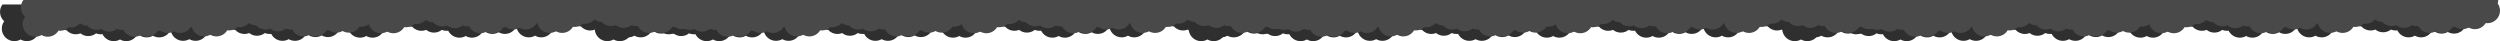 <svg width="7897" height="130" viewBox="0 0 7897 130" fill="none" xmlns="http://www.w3.org/2000/svg">
<g clip-path="url(#clip0_864_21551)">
<path fill-rule="evenodd" clip-rule="evenodd" d="M5631.82 14L7825.34 14C7825.32 17.775 7824.77 21.425 7823.76 24.88C7828.32 31.329 7831 39.202 7831 47.7C7831 69.563 7813.28 87.286 7791.41 87.286C7789.51 87.286 7787.63 87.151 7785.8 86.891C7778.88 98.421 7766.25 106.137 7751.83 106.137C7744.62 106.137 7737.86 104.209 7732.03 100.841C7726.21 104.209 7719.45 106.137 7712.24 106.137C7703.86 106.137 7696.08 103.531 7689.68 99.085C7688.93 99.128 7688.18 99.149 7687.41 99.149C7685.51 99.149 7683.63 99.014 7681.8 98.754C7674.88 110.284 7662.25 118 7647.83 118C7640.62 118 7633.86 116.072 7628.03 112.704C7622.21 116.072 7615.45 118 7608.24 118C7592.69 118 7579.23 109.033 7572.76 95.987C7571.01 96.223 7569.23 96.345 7567.41 96.345C7562.12 96.345 7557.06 95.304 7552.44 93.417C7545.69 98.79 7537.13 102 7527.83 102C7518.52 102 7509.97 98.79 7503.21 93.417C7498.59 95.304 7493.54 96.345 7488.24 96.345C7476.61 96.345 7466.15 91.329 7458.91 83.342C7450.41 83.235 7442.55 80.45 7436.15 75.791C7428.9 83.898 7418.36 89 7406.63 89C7404.52 89 7402.44 88.834 7400.41 88.514C7393.34 95.112 7383.85 99.149 7373.41 99.149C7371.51 99.149 7369.63 99.014 7367.8 98.754C7360.88 110.284 7348.25 118 7333.83 118C7326.62 118 7319.86 116.072 7314.03 112.704C7308.21 116.072 7301.45 118 7294.24 118C7275.76 118 7260.23 105.333 7255.88 88.206C7254.84 88.141 7253.81 88.035 7252.8 87.891C7245.88 99.421 7233.25 107.137 7218.83 107.137C7211.62 107.137 7204.86 105.209 7199.03 101.841C7193.21 105.209 7186.45 107.137 7179.24 107.137C7170.86 107.137 7163.08 104.531 7156.68 100.085C7155.93 100.128 7155.18 100.149 7154.41 100.149C7152.51 100.149 7150.63 100.014 7148.8 99.754C7141.88 111.284 7129.25 119 7114.83 119C7107.62 119 7100.86 117.072 7095.03 113.704C7089.21 117.072 7082.45 119 7075.24 119C7059.69 119 7046.23 110.033 7039.76 96.987C7038.01 97.223 7036.23 97.345 7034.41 97.345C7029.12 97.345 7024.06 96.304 7019.44 94.417C7012.69 99.79 7004.13 103 6994.83 103C6985.52 103 6976.97 99.79 6970.21 94.417C6965.59 96.304 6960.54 97.345 6955.24 97.345C6943.61 97.345 6933.15 92.329 6925.91 84.342C6917.41 84.235 6909.55 81.45 6903.15 76.791C6895.9 84.898 6885.36 90 6873.63 90C6871.52 90 6869.44 89.834 6867.41 89.514C6860.34 96.112 6850.85 100.149 6840.41 100.149C6838.51 100.149 6836.63 100.014 6834.8 99.754C6827.88 111.284 6815.25 119 6800.83 119C6793.62 119 6786.86 117.072 6781.03 113.704C6775.21 117.072 6768.45 119 6761.24 119C6743.17 119 6727.93 106.897 6723.19 90.356C6716.57 95.335 6708.34 98.286 6699.41 98.286C6697.51 98.286 6695.63 98.151 6693.8 97.891C6686.88 109.421 6674.25 117.137 6659.83 117.137C6652.62 117.137 6645.86 115.209 6640.03 111.841C6634.21 115.209 6627.45 117.137 6620.24 117.137C6611.86 117.137 6604.08 114.531 6597.68 110.085C6596.93 110.128 6596.18 110.149 6595.41 110.149C6593.51 110.149 6591.63 110.014 6589.8 109.754C6582.88 121.284 6570.25 129 6555.83 129C6548.62 129 6541.86 127.072 6536.03 123.704C6530.21 127.072 6523.45 129 6516.24 129C6500.69 129 6487.23 120.033 6480.76 106.987C6479.01 107.223 6477.23 107.345 6475.41 107.345C6470.12 107.345 6465.06 106.304 6460.44 104.417C6453.69 109.79 6445.13 113 6435.83 113C6426.52 113 6417.97 109.79 6411.21 104.417C6406.59 106.304 6401.54 107.345 6396.24 107.345C6384.61 107.345 6374.15 102.329 6366.91 94.341C6358.41 94.235 6350.55 91.45 6344.15 86.791C6336.9 94.898 6326.36 100 6314.63 100C6312.52 100 6310.44 99.834 6308.41 99.514C6301.34 106.112 6291.85 110.149 6281.41 110.149C6279.51 110.149 6277.63 110.014 6275.8 109.754C6268.88 121.284 6256.25 129 6241.83 129C6234.62 129 6227.86 127.072 6222.03 123.704C6216.21 127.072 6209.45 129 6202.24 129C6183.76 129 6168.23 116.333 6163.88 99.206C6162.84 99.141 6161.81 99.035 6160.8 98.891C6153.88 110.421 6141.25 118.137 6126.83 118.137C6119.62 118.137 6112.86 116.209 6107.03 112.841C6101.21 116.209 6094.45 118.137 6087.24 118.137C6078.86 118.137 6071.08 115.531 6064.68 111.085C6063.93 111.128 6063.18 111.149 6062.41 111.149C6060.51 111.149 6058.63 111.014 6056.8 110.754C6049.88 122.284 6037.25 130 6022.83 130C6015.62 130 6008.86 128.072 6003.03 124.704C5997.21 128.072 5990.45 130 5983.24 130C5967.69 130 5954.23 121.033 5947.76 107.987C5946.01 108.223 5944.23 108.345 5942.41 108.345C5937.12 108.345 5932.06 107.304 5927.44 105.417C5920.69 110.79 5912.13 114 5902.83 114C5893.52 114 5884.97 110.79 5878.21 105.417C5873.59 107.304 5868.54 108.345 5863.24 108.345C5851.61 108.345 5841.15 103.328 5833.91 95.341C5825.41 95.235 5817.55 92.45 5811.15 87.791C5803.9 95.898 5793.36 101 5781.63 101C5779.52 101 5777.44 100.834 5775.41 100.514C5768.34 107.112 5758.85 111.149 5748.41 111.149C5746.51 111.149 5744.63 111.014 5742.8 110.754C5735.88 122.284 5723.25 130 5708.83 130C5701.62 130 5694.86 128.072 5689.03 124.704C5683.21 128.072 5676.45 130 5669.24 130C5647.38 130 5629.66 112.276 5629.66 90.414C5629.66 81.72 5632.46 73.681 5637.21 67.15C5629.1 59.901 5624 49.362 5624 37.632C5624 28.774 5626.91 20.595 5631.82 14Z" fill="#2F2F2F"/>
<path fill-rule="evenodd" clip-rule="evenodd" d="M5697.82 -0L7891.34 -4.94448e-07C7891.32 3.775 7890.77 7.425 7889.76 10.88C7894.32 17.329 7897 25.202 7897 33.7C7897 55.563 7879.28 73.286 7857.41 73.286C7855.51 73.286 7853.63 73.151 7851.8 72.891C7844.88 84.421 7832.25 92.137 7817.83 92.137C7810.62 92.137 7803.86 90.209 7798.03 86.841C7792.21 90.209 7785.45 92.137 7778.24 92.137C7769.86 92.137 7762.08 89.531 7755.68 85.085C7754.93 85.128 7754.18 85.149 7753.41 85.149C7751.51 85.149 7749.63 85.014 7747.8 84.754C7740.88 96.284 7728.25 104 7713.83 104C7706.62 104 7699.86 102.072 7694.03 98.704C7688.21 102.072 7681.45 104 7674.24 104C7658.69 104 7645.23 95.033 7638.76 81.987C7637.01 82.223 7635.23 82.345 7633.41 82.345C7628.12 82.345 7623.06 81.304 7618.44 79.417C7611.69 84.79 7603.13 88 7593.83 88C7584.52 88 7575.97 84.79 7569.21 79.417C7564.59 81.304 7559.54 82.345 7554.24 82.345C7542.61 82.345 7532.15 77.329 7524.91 69.342C7516.41 69.235 7508.55 66.45 7502.15 61.791C7494.9 69.898 7484.36 75 7472.63 75C7470.52 75 7468.44 74.834 7466.41 74.514C7459.34 81.112 7449.85 85.149 7439.41 85.149C7437.51 85.149 7435.63 85.014 7433.8 84.754C7426.88 96.284 7414.25 104 7399.83 104C7392.62 104 7385.86 102.072 7380.03 98.704C7374.21 102.072 7367.45 104 7360.24 104C7341.76 104 7326.23 91.333 7321.88 74.206C7320.84 74.141 7319.81 74.035 7318.8 73.891C7311.88 85.421 7299.25 93.137 7284.83 93.137C7277.62 93.137 7270.86 91.209 7265.03 87.841C7259.21 91.209 7252.45 93.137 7245.24 93.137C7236.86 93.137 7229.08 90.531 7222.68 86.085C7221.93 86.128 7221.18 86.149 7220.41 86.149C7218.51 86.149 7216.63 86.014 7214.8 85.754C7207.88 97.284 7195.25 105 7180.83 105C7173.62 105 7166.86 103.072 7161.03 99.704C7155.21 103.072 7148.45 105 7141.24 105C7125.69 105 7112.23 96.033 7105.76 82.987C7104.01 83.223 7102.23 83.345 7100.41 83.345C7095.12 83.345 7090.06 82.304 7085.44 80.417C7078.69 85.79 7070.13 89 7060.83 89C7051.52 89 7042.97 85.79 7036.21 80.417C7031.59 82.304 7026.54 83.345 7021.24 83.345C7009.61 83.345 6999.15 78.329 6991.91 70.342C6983.41 70.235 6975.55 67.45 6969.15 62.791C6961.9 70.898 6951.36 76 6939.63 76C6937.52 76 6935.44 75.834 6933.41 75.514C6926.34 82.112 6916.85 86.149 6906.41 86.149C6904.51 86.149 6902.63 86.014 6900.8 85.754C6893.88 97.284 6881.25 105 6866.83 105C6859.62 105 6852.86 103.072 6847.03 99.704C6841.21 103.072 6834.45 105 6827.24 105C6809.17 105 6793.93 92.897 6789.19 76.356C6782.57 81.335 6774.34 84.286 6765.41 84.286C6763.51 84.286 6761.63 84.151 6759.8 83.891C6752.88 95.421 6740.25 103.137 6725.83 103.137C6718.62 103.137 6711.86 101.209 6706.03 97.841C6700.21 101.209 6693.45 103.137 6686.24 103.137C6677.86 103.137 6670.08 100.531 6663.68 96.085C6662.93 96.128 6662.18 96.149 6661.41 96.149C6659.51 96.149 6657.63 96.014 6655.8 95.754C6648.88 107.284 6636.25 115 6621.83 115C6614.62 115 6607.86 113.072 6602.03 109.704C6596.21 113.072 6589.45 115 6582.24 115C6566.69 115 6553.23 106.033 6546.76 92.987C6545.01 93.223 6543.23 93.345 6541.41 93.345C6536.12 93.345 6531.06 92.304 6526.44 90.417C6519.69 95.79 6511.13 99 6501.83 99C6492.52 99 6483.97 95.79 6477.21 90.417C6472.59 92.304 6467.54 93.345 6462.24 93.345C6450.61 93.345 6440.15 88.329 6432.91 80.341C6424.41 80.235 6416.55 77.45 6410.15 72.791C6402.9 80.898 6392.36 86 6380.63 86C6378.52 86 6376.44 85.834 6374.41 85.514C6367.34 92.112 6357.85 96.149 6347.41 96.149C6345.51 96.149 6343.63 96.014 6341.8 95.754C6334.88 107.284 6322.25 115 6307.83 115C6300.62 115 6293.86 113.072 6288.03 109.704C6282.21 113.072 6275.45 115 6268.24 115C6249.76 115 6234.23 102.333 6229.88 85.206C6228.84 85.141 6227.81 85.035 6226.8 84.891C6219.88 96.421 6207.25 104.137 6192.83 104.137C6185.62 104.137 6178.86 102.209 6173.03 98.841C6167.21 102.209 6160.45 104.137 6153.24 104.137C6144.86 104.137 6137.08 101.531 6130.68 97.085C6129.93 97.128 6129.18 97.149 6128.41 97.149C6126.51 97.149 6124.63 97.014 6122.8 96.754C6115.88 108.284 6103.25 116 6088.83 116C6081.62 116 6074.86 114.072 6069.03 110.704C6063.21 114.072 6056.45 116 6049.24 116C6033.69 116 6020.23 107.033 6013.76 93.987C6012.01 94.223 6010.23 94.345 6008.41 94.345C6003.12 94.345 5998.06 93.304 5993.44 91.417C5986.69 96.79 5978.13 100 5968.83 100C5959.52 100 5950.97 96.79 5944.21 91.417C5939.59 93.304 5934.54 94.345 5929.24 94.345C5917.61 94.345 5907.15 89.329 5899.91 81.341C5891.41 81.235 5883.55 78.45 5877.15 73.791C5869.9 81.898 5859.36 87 5847.63 87C5845.52 87 5843.44 86.834 5841.41 86.514C5834.34 93.112 5824.85 97.149 5814.41 97.149C5812.51 97.149 5810.63 97.014 5808.8 96.754C5801.88 108.284 5789.25 116 5774.83 116C5767.62 116 5760.86 114.072 5755.03 110.704C5749.21 114.072 5742.45 116 5735.24 116C5713.38 116 5695.66 98.276 5695.66 76.414C5695.66 67.72 5698.46 59.681 5703.21 53.15C5695.1 45.901 5690 35.362 5690 23.632C5690 14.774 5692.91 6.595 5697.82 -0Z" fill="#494949"/>
</g>
<g clip-path="url(#clip1_864_21551)">
<path fill-rule="evenodd" clip-rule="evenodd" d="M3756.82 14L5950.34 14C5950.32 17.775 5949.77 21.425 5948.76 24.88C5953.32 31.329 5956 39.202 5956 47.7C5956 69.563 5938.28 87.286 5916.41 87.286C5914.51 87.286 5912.63 87.151 5910.8 86.891C5903.88 98.421 5891.25 106.137 5876.83 106.137C5869.62 106.137 5862.86 104.209 5857.03 100.841C5851.21 104.209 5844.45 106.137 5837.24 106.137C5828.86 106.137 5821.08 103.531 5814.68 99.085C5813.93 99.128 5813.18 99.149 5812.41 99.149C5810.51 99.149 5808.63 99.014 5806.8 98.754C5799.88 110.284 5787.25 118 5772.83 118C5765.62 118 5758.86 116.072 5753.03 112.704C5747.21 116.072 5740.45 118 5733.24 118C5717.69 118 5704.23 109.033 5697.76 95.987C5696.01 96.223 5694.23 96.345 5692.41 96.345C5687.12 96.345 5682.06 95.304 5677.44 93.417C5670.69 98.79 5662.13 102 5652.83 102C5643.52 102 5634.97 98.79 5628.21 93.417C5623.59 95.304 5618.54 96.345 5613.24 96.345C5601.61 96.345 5591.15 91.329 5583.91 83.342C5575.41 83.235 5567.55 80.45 5561.15 75.791C5553.9 83.898 5543.36 89 5531.63 89C5529.52 89 5527.44 88.834 5525.41 88.514C5518.34 95.112 5508.85 99.149 5498.41 99.149C5496.51 99.149 5494.63 99.014 5492.8 98.754C5485.88 110.284 5473.25 118 5458.83 118C5451.62 118 5444.86 116.072 5439.03 112.704C5433.21 116.072 5426.45 118 5419.24 118C5400.76 118 5385.23 105.333 5380.88 88.206C5379.84 88.141 5378.81 88.035 5377.8 87.891C5370.88 99.421 5358.25 107.137 5343.83 107.137C5336.62 107.137 5329.86 105.209 5324.03 101.841C5318.21 105.209 5311.45 107.137 5304.24 107.137C5295.86 107.137 5288.08 104.531 5281.68 100.085C5280.93 100.128 5280.18 100.149 5279.41 100.149C5277.51 100.149 5275.63 100.014 5273.8 99.754C5266.88 111.284 5254.25 119 5239.83 119C5232.62 119 5225.86 117.072 5220.03 113.704C5214.21 117.072 5207.45 119 5200.24 119C5184.69 119 5171.23 110.033 5164.76 96.987C5163.01 97.223 5161.23 97.345 5159.41 97.345C5154.12 97.345 5149.06 96.304 5144.44 94.417C5137.69 99.79 5129.13 103 5119.83 103C5110.52 103 5101.97 99.79 5095.21 94.417C5090.59 96.304 5085.54 97.345 5080.24 97.345C5068.61 97.345 5058.15 92.329 5050.91 84.342C5042.41 84.235 5034.55 81.45 5028.15 76.791C5020.9 84.898 5010.36 90 4998.63 90C4996.52 90 4994.44 89.834 4992.41 89.514C4985.34 96.112 4975.85 100.149 4965.41 100.149C4963.51 100.149 4961.63 100.014 4959.8 99.754C4952.88 111.284 4940.25 119 4925.83 119C4918.62 119 4911.86 117.072 4906.03 113.704C4900.21 117.072 4893.45 119 4886.24 119C4868.17 119 4852.93 106.897 4848.19 90.356C4841.57 95.335 4833.34 98.286 4824.41 98.286C4822.51 98.286 4820.63 98.151 4818.8 97.891C4811.88 109.421 4799.25 117.137 4784.83 117.137C4777.62 117.137 4770.86 115.209 4765.03 111.841C4759.21 115.209 4752.45 117.137 4745.24 117.137C4736.86 117.137 4729.08 114.531 4722.68 110.085C4721.93 110.128 4721.18 110.149 4720.41 110.149C4718.51 110.149 4716.63 110.014 4714.8 109.754C4707.88 121.284 4695.25 129 4680.83 129C4673.62 129 4666.86 127.072 4661.03 123.704C4655.21 127.072 4648.45 129 4641.24 129C4625.69 129 4612.23 120.033 4605.76 106.987C4604.01 107.223 4602.23 107.345 4600.41 107.345C4595.12 107.345 4590.06 106.304 4585.44 104.417C4578.69 109.79 4570.13 113 4560.83 113C4551.52 113 4542.97 109.79 4536.21 104.417C4531.59 106.304 4526.54 107.345 4521.24 107.345C4509.61 107.345 4499.15 102.329 4491.91 94.341C4483.41 94.235 4475.55 91.45 4469.15 86.791C4461.9 94.898 4451.36 100 4439.63 100C4437.52 100 4435.44 99.834 4433.41 99.514C4426.34 106.112 4416.85 110.149 4406.41 110.149C4404.51 110.149 4402.63 110.014 4400.8 109.754C4393.88 121.284 4381.25 129 4366.83 129C4359.62 129 4352.86 127.072 4347.03 123.704C4341.21 127.072 4334.45 129 4327.24 129C4308.76 129 4293.23 116.333 4288.88 99.206C4287.84 99.141 4286.81 99.035 4285.8 98.891C4278.88 110.421 4266.25 118.137 4251.83 118.137C4244.62 118.137 4237.86 116.209 4232.03 112.841C4226.21 116.209 4219.45 118.137 4212.24 118.137C4203.86 118.137 4196.08 115.531 4189.68 111.085C4188.93 111.128 4188.18 111.149 4187.41 111.149C4185.51 111.149 4183.63 111.014 4181.8 110.754C4174.88 122.284 4162.25 130 4147.83 130C4140.62 130 4133.86 128.072 4128.03 124.704C4122.21 128.072 4115.45 130 4108.24 130C4092.69 130 4079.23 121.033 4072.76 107.987C4071.01 108.223 4069.23 108.345 4067.41 108.345C4062.12 108.345 4057.06 107.304 4052.44 105.417C4045.69 110.79 4037.13 114 4027.83 114C4018.52 114 4009.97 110.79 4003.21 105.417C3998.59 107.304 3993.54 108.345 3988.24 108.345C3976.61 108.345 3966.15 103.328 3958.91 95.341C3950.41 95.235 3942.55 92.45 3936.15 87.791C3928.9 95.898 3918.36 101 3906.63 101C3904.52 101 3902.44 100.834 3900.41 100.514C3893.34 107.112 3883.85 111.149 3873.41 111.149C3871.51 111.149 3869.63 111.014 3867.8 110.754C3860.88 122.284 3848.25 130 3833.83 130C3826.62 130 3819.86 128.072 3814.03 124.704C3808.21 128.072 3801.45 130 3794.24 130C3772.38 130 3754.66 112.276 3754.66 90.414C3754.66 81.72 3757.46 73.681 3762.21 67.15C3754.1 59.901 3749 49.362 3749 37.632C3749 28.774 3751.91 20.595 3756.82 14Z" fill="#2F2F2F"/>
<path fill-rule="evenodd" clip-rule="evenodd" d="M3822.82 -0L6016.34 -4.94448e-07C6016.32 3.775 6015.77 7.425 6014.76 10.88C6019.32 17.329 6022 25.202 6022 33.7C6022 55.563 6004.28 73.286 5982.41 73.286C5980.51 73.286 5978.63 73.151 5976.8 72.891C5969.88 84.421 5957.25 92.137 5942.83 92.137C5935.62 92.137 5928.86 90.209 5923.03 86.841C5917.21 90.209 5910.45 92.137 5903.24 92.137C5894.86 92.137 5887.08 89.531 5880.68 85.085C5879.93 85.128 5879.18 85.149 5878.41 85.149C5876.51 85.149 5874.63 85.014 5872.8 84.754C5865.88 96.284 5853.25 104 5838.83 104C5831.62 104 5824.86 102.072 5819.03 98.704C5813.21 102.072 5806.45 104 5799.24 104C5783.69 104 5770.23 95.033 5763.76 81.987C5762.01 82.223 5760.23 82.345 5758.41 82.345C5753.12 82.345 5748.06 81.304 5743.44 79.417C5736.69 84.79 5728.13 88 5718.83 88C5709.52 88 5700.97 84.79 5694.21 79.417C5689.59 81.304 5684.54 82.345 5679.24 82.345C5667.61 82.345 5657.15 77.329 5649.91 69.342C5641.41 69.235 5633.55 66.45 5627.15 61.791C5619.9 69.898 5609.36 75 5597.63 75C5595.52 75 5593.44 74.834 5591.41 74.514C5584.34 81.112 5574.85 85.149 5564.41 85.149C5562.51 85.149 5560.63 85.014 5558.8 84.754C5551.88 96.284 5539.25 104 5524.83 104C5517.62 104 5510.86 102.072 5505.03 98.704C5499.21 102.072 5492.45 104 5485.24 104C5466.76 104 5451.23 91.333 5446.88 74.206C5445.84 74.141 5444.81 74.035 5443.8 73.891C5436.88 85.421 5424.25 93.137 5409.83 93.137C5402.62 93.137 5395.86 91.209 5390.03 87.841C5384.21 91.209 5377.45 93.137 5370.24 93.137C5361.86 93.137 5354.08 90.531 5347.68 86.085C5346.93 86.128 5346.18 86.149 5345.41 86.149C5343.51 86.149 5341.63 86.014 5339.8 85.754C5332.88 97.284 5320.25 105 5305.83 105C5298.62 105 5291.86 103.072 5286.03 99.704C5280.21 103.072 5273.45 105 5266.24 105C5250.69 105 5237.23 96.033 5230.76 82.987C5229.01 83.223 5227.23 83.345 5225.41 83.345C5220.12 83.345 5215.06 82.304 5210.44 80.417C5203.69 85.79 5195.13 89 5185.83 89C5176.52 89 5167.97 85.79 5161.21 80.417C5156.59 82.304 5151.54 83.345 5146.24 83.345C5134.61 83.345 5124.15 78.329 5116.91 70.342C5108.41 70.235 5100.55 67.45 5094.15 62.791C5086.9 70.898 5076.36 76 5064.63 76C5062.52 76 5060.44 75.834 5058.41 75.514C5051.34 82.112 5041.85 86.149 5031.41 86.149C5029.51 86.149 5027.63 86.014 5025.8 85.754C5018.88 97.284 5006.25 105 4991.83 105C4984.62 105 4977.86 103.072 4972.03 99.704C4966.21 103.072 4959.45 105 4952.24 105C4934.17 105 4918.93 92.897 4914.19 76.356C4907.57 81.335 4899.34 84.286 4890.41 84.286C4888.51 84.286 4886.63 84.151 4884.8 83.891C4877.88 95.421 4865.25 103.137 4850.83 103.137C4843.62 103.137 4836.86 101.209 4831.03 97.841C4825.21 101.209 4818.45 103.137 4811.24 103.137C4802.86 103.137 4795.08 100.531 4788.68 96.085C4787.93 96.128 4787.18 96.149 4786.41 96.149C4784.51 96.149 4782.63 96.014 4780.8 95.754C4773.88 107.284 4761.25 115 4746.83 115C4739.62 115 4732.86 113.072 4727.03 109.704C4721.21 113.072 4714.45 115 4707.24 115C4691.69 115 4678.23 106.033 4671.76 92.987C4670.01 93.223 4668.23 93.345 4666.41 93.345C4661.12 93.345 4656.06 92.304 4651.44 90.417C4644.69 95.79 4636.13 99 4626.83 99C4617.52 99 4608.97 95.79 4602.21 90.417C4597.59 92.304 4592.54 93.345 4587.24 93.345C4575.61 93.345 4565.15 88.329 4557.91 80.341C4549.41 80.235 4541.55 77.45 4535.15 72.791C4527.9 80.898 4517.36 86 4505.63 86C4503.52 86 4501.44 85.834 4499.41 85.514C4492.34 92.112 4482.85 96.149 4472.41 96.149C4470.51 96.149 4468.63 96.014 4466.8 95.754C4459.88 107.284 4447.25 115 4432.83 115C4425.62 115 4418.86 113.072 4413.03 109.704C4407.21 113.072 4400.45 115 4393.24 115C4374.76 115 4359.23 102.333 4354.88 85.206C4353.84 85.141 4352.81 85.035 4351.8 84.891C4344.88 96.421 4332.25 104.137 4317.83 104.137C4310.62 104.137 4303.86 102.209 4298.03 98.841C4292.21 102.209 4285.45 104.137 4278.24 104.137C4269.86 104.137 4262.08 101.531 4255.68 97.085C4254.93 97.128 4254.18 97.149 4253.41 97.149C4251.51 97.149 4249.63 97.014 4247.8 96.754C4240.88 108.284 4228.25 116 4213.83 116C4206.62 116 4199.86 114.072 4194.03 110.704C4188.21 114.072 4181.45 116 4174.24 116C4158.69 116 4145.23 107.033 4138.76 93.987C4137.01 94.223 4135.23 94.345 4133.41 94.345C4128.12 94.345 4123.06 93.304 4118.44 91.417C4111.69 96.79 4103.13 100 4093.83 100C4084.52 100 4075.97 96.79 4069.21 91.417C4064.59 93.304 4059.54 94.345 4054.24 94.345C4042.61 94.345 4032.15 89.329 4024.91 81.341C4016.41 81.235 4008.55 78.45 4002.15 73.791C3994.9 81.898 3984.36 87 3972.63 87C3970.52 87 3968.44 86.834 3966.41 86.514C3959.34 93.112 3949.85 97.149 3939.41 97.149C3937.51 97.149 3935.63 97.014 3933.8 96.754C3926.88 108.284 3914.25 116 3899.83 116C3892.62 116 3885.86 114.072 3880.03 110.704C3874.21 114.072 3867.45 116 3860.24 116C3838.38 116 3820.66 98.276 3820.66 76.414C3820.66 67.72 3823.46 59.681 3828.21 53.15C3820.1 45.901 3815 35.362 3815 23.632C3815 14.774 3817.91 6.595 3822.82 -0Z" fill="#494949"/>
</g>
<g clip-path="url(#clip2_864_21551)">
<path fill-rule="evenodd" clip-rule="evenodd" d="M1880.82 14L4074.34 14C4074.32 17.775 4073.77 21.425 4072.76 24.88C4077.32 31.329 4080 39.202 4080 47.7C4080 69.563 4062.28 87.286 4040.41 87.286C4038.51 87.286 4036.63 87.151 4034.8 86.891C4027.88 98.421 4015.25 106.137 4000.83 106.137C3993.62 106.137 3986.86 104.209 3981.03 100.841C3975.21 104.209 3968.45 106.137 3961.24 106.137C3952.86 106.137 3945.08 103.531 3938.68 99.085C3937.93 99.128 3937.18 99.149 3936.41 99.149C3934.51 99.149 3932.63 99.014 3930.8 98.754C3923.88 110.284 3911.25 118 3896.83 118C3889.62 118 3882.86 116.072 3877.03 112.704C3871.21 116.072 3864.45 118 3857.24 118C3841.69 118 3828.23 109.033 3821.76 95.987C3820.01 96.223 3818.23 96.345 3816.41 96.345C3811.12 96.345 3806.06 95.304 3801.44 93.417C3794.69 98.79 3786.13 102 3776.83 102C3767.52 102 3758.97 98.79 3752.21 93.417C3747.59 95.304 3742.54 96.345 3737.24 96.345C3725.61 96.345 3715.15 91.329 3707.91 83.342C3699.41 83.235 3691.55 80.45 3685.15 75.791C3677.9 83.898 3667.36 89 3655.63 89C3653.52 89 3651.44 88.834 3649.41 88.514C3642.34 95.112 3632.85 99.149 3622.41 99.149C3620.51 99.149 3618.63 99.014 3616.8 98.754C3609.88 110.284 3597.25 118 3582.83 118C3575.62 118 3568.86 116.072 3563.03 112.704C3557.21 116.072 3550.45 118 3543.24 118C3524.76 118 3509.23 105.333 3504.88 88.206C3503.84 88.141 3502.81 88.035 3501.8 87.891C3494.88 99.421 3482.25 107.137 3467.83 107.137C3460.62 107.137 3453.86 105.209 3448.03 101.841C3442.21 105.209 3435.45 107.137 3428.24 107.137C3419.86 107.137 3412.08 104.531 3405.68 100.085C3404.93 100.128 3404.18 100.149 3403.41 100.149C3401.51 100.149 3399.63 100.014 3397.8 99.754C3390.88 111.284 3378.25 119 3363.83 119C3356.62 119 3349.86 117.072 3344.03 113.704C3338.21 117.072 3331.45 119 3324.24 119C3308.69 119 3295.23 110.033 3288.76 96.987C3287.01 97.223 3285.23 97.345 3283.41 97.345C3278.12 97.345 3273.06 96.304 3268.44 94.417C3261.69 99.79 3253.13 103 3243.83 103C3234.52 103 3225.97 99.79 3219.21 94.417C3214.59 96.304 3209.54 97.345 3204.24 97.345C3192.61 97.345 3182.15 92.329 3174.91 84.342C3166.41 84.235 3158.55 81.45 3152.15 76.791C3144.9 84.898 3134.36 90 3122.63 90C3120.52 90 3118.44 89.834 3116.41 89.514C3109.34 96.112 3099.85 100.149 3089.41 100.149C3087.51 100.149 3085.63 100.014 3083.8 99.754C3076.88 111.284 3064.25 119 3049.83 119C3042.62 119 3035.86 117.072 3030.03 113.704C3024.21 117.072 3017.45 119 3010.24 119C2992.17 119 2976.93 106.897 2972.19 90.356C2965.57 95.335 2957.34 98.286 2948.41 98.286C2946.51 98.286 2944.63 98.151 2942.8 97.891C2935.88 109.421 2923.25 117.137 2908.83 117.137C2901.62 117.137 2894.86 115.209 2889.03 111.841C2883.21 115.209 2876.45 117.137 2869.24 117.137C2860.86 117.137 2853.08 114.531 2846.68 110.085C2845.93 110.128 2845.18 110.149 2844.41 110.149C2842.51 110.149 2840.63 110.014 2838.8 109.754C2831.88 121.284 2819.25 129 2804.83 129C2797.62 129 2790.86 127.072 2785.03 123.704C2779.21 127.072 2772.45 129 2765.24 129C2749.69 129 2736.23 120.033 2729.76 106.987C2728.01 107.223 2726.23 107.345 2724.41 107.345C2719.12 107.345 2714.06 106.304 2709.44 104.417C2702.69 109.79 2694.13 113 2684.83 113C2675.52 113 2666.97 109.79 2660.21 104.417C2655.59 106.304 2650.54 107.345 2645.24 107.345C2633.61 107.345 2623.15 102.329 2615.91 94.341C2607.41 94.235 2599.55 91.45 2593.15 86.791C2585.9 94.898 2575.36 100 2563.63 100C2561.52 100 2559.44 99.834 2557.41 99.514C2550.34 106.112 2540.85 110.149 2530.41 110.149C2528.51 110.149 2526.63 110.014 2524.8 109.754C2517.88 121.284 2505.25 129 2490.83 129C2483.62 129 2476.86 127.072 2471.03 123.704C2465.21 127.072 2458.45 129 2451.24 129C2432.76 129 2417.23 116.333 2412.88 99.206C2411.84 99.141 2410.81 99.035 2409.8 98.891C2402.88 110.421 2390.25 118.137 2375.83 118.137C2368.62 118.137 2361.86 116.209 2356.03 112.841C2350.21 116.209 2343.45 118.137 2336.24 118.137C2327.86 118.137 2320.08 115.531 2313.68 111.085C2312.93 111.128 2312.18 111.149 2311.41 111.149C2309.51 111.149 2307.63 111.014 2305.8 110.754C2298.88 122.284 2286.25 130 2271.83 130C2264.62 130 2257.86 128.072 2252.03 124.704C2246.21 128.072 2239.45 130 2232.24 130C2216.69 130 2203.23 121.033 2196.76 107.987C2195.01 108.223 2193.23 108.345 2191.41 108.345C2186.12 108.345 2181.06 107.304 2176.44 105.417C2169.69 110.79 2161.13 114 2151.83 114C2142.52 114 2133.97 110.79 2127.21 105.417C2122.59 107.304 2117.54 108.345 2112.24 108.345C2100.61 108.345 2090.15 103.328 2082.91 95.341C2074.41 95.235 2066.55 92.45 2060.15 87.791C2052.9 95.898 2042.36 101 2030.63 101C2028.52 101 2026.44 100.834 2024.41 100.514C2017.34 107.112 2007.85 111.149 1997.41 111.149C1995.51 111.149 1993.63 111.014 1991.8 110.754C1984.88 122.284 1972.25 130 1957.83 130C1950.62 130 1943.86 128.072 1938.03 124.704C1932.21 128.072 1925.45 130 1918.24 130C1896.38 130 1878.66 112.276 1878.66 90.414C1878.66 81.72 1881.46 73.681 1886.21 67.15C1878.1 59.901 1873 49.362 1873 37.632C1873 28.774 1875.91 20.595 1880.82 14Z" fill="#2F2F2F"/>
<path fill-rule="evenodd" clip-rule="evenodd" d="M1946.82 -0L4140.34 -4.94448e-07C4140.32 3.775 4139.77 7.425 4138.76 10.88C4143.32 17.329 4146 25.202 4146 33.7C4146 55.563 4128.28 73.286 4106.41 73.286C4104.51 73.286 4102.63 73.151 4100.8 72.891C4093.88 84.421 4081.25 92.137 4066.83 92.137C4059.62 92.137 4052.86 90.209 4047.03 86.841C4041.21 90.209 4034.45 92.137 4027.24 92.137C4018.86 92.137 4011.08 89.531 4004.68 85.085C4003.93 85.128 4003.18 85.149 4002.41 85.149C4000.51 85.149 3998.63 85.014 3996.8 84.754C3989.88 96.284 3977.25 104 3962.83 104C3955.62 104 3948.86 102.072 3943.03 98.704C3937.21 102.072 3930.45 104 3923.24 104C3907.69 104 3894.23 95.033 3887.76 81.987C3886.01 82.223 3884.23 82.345 3882.41 82.345C3877.12 82.345 3872.06 81.304 3867.44 79.417C3860.69 84.79 3852.13 88 3842.83 88C3833.52 88 3824.97 84.79 3818.21 79.417C3813.59 81.304 3808.54 82.345 3803.24 82.345C3791.61 82.345 3781.15 77.329 3773.91 69.342C3765.41 69.235 3757.55 66.45 3751.15 61.791C3743.9 69.898 3733.36 75 3721.63 75C3719.52 75 3717.44 74.834 3715.41 74.514C3708.34 81.112 3698.85 85.149 3688.41 85.149C3686.51 85.149 3684.63 85.014 3682.8 84.754C3675.88 96.284 3663.25 104 3648.83 104C3641.62 104 3634.86 102.072 3629.03 98.704C3623.21 102.072 3616.45 104 3609.24 104C3590.76 104 3575.23 91.333 3570.88 74.206C3569.84 74.141 3568.81 74.035 3567.8 73.891C3560.88 85.421 3548.25 93.137 3533.83 93.137C3526.62 93.137 3519.86 91.209 3514.03 87.841C3508.21 91.209 3501.45 93.137 3494.24 93.137C3485.86 93.137 3478.08 90.531 3471.68 86.085C3470.93 86.128 3470.18 86.149 3469.41 86.149C3467.51 86.149 3465.63 86.014 3463.8 85.754C3456.88 97.284 3444.25 105 3429.83 105C3422.62 105 3415.86 103.072 3410.03 99.704C3404.21 103.072 3397.45 105 3390.24 105C3374.69 105 3361.23 96.033 3354.76 82.987C3353.01 83.223 3351.23 83.345 3349.41 83.345C3344.12 83.345 3339.06 82.304 3334.44 80.417C3327.69 85.79 3319.13 89 3309.83 89C3300.52 89 3291.97 85.79 3285.21 80.417C3280.59 82.304 3275.54 83.345 3270.24 83.345C3258.61 83.345 3248.15 78.329 3240.91 70.342C3232.41 70.235 3224.55 67.45 3218.15 62.791C3210.9 70.898 3200.36 76 3188.63 76C3186.52 76 3184.44 75.834 3182.41 75.514C3175.34 82.112 3165.85 86.149 3155.41 86.149C3153.51 86.149 3151.63 86.014 3149.8 85.754C3142.88 97.284 3130.25 105 3115.83 105C3108.62 105 3101.86 103.072 3096.03 99.704C3090.21 103.072 3083.45 105 3076.24 105C3058.17 105 3042.93 92.897 3038.19 76.356C3031.57 81.335 3023.34 84.286 3014.41 84.286C3012.51 84.286 3010.63 84.151 3008.8 83.891C3001.88 95.421 2989.25 103.137 2974.83 103.137C2967.62 103.137 2960.86 101.209 2955.03 97.841C2949.21 101.209 2942.45 103.137 2935.24 103.137C2926.86 103.137 2919.08 100.531 2912.68 96.085C2911.93 96.128 2911.18 96.149 2910.41 96.149C2908.51 96.149 2906.63 96.014 2904.8 95.754C2897.88 107.284 2885.25 115 2870.83 115C2863.62 115 2856.86 113.072 2851.03 109.704C2845.21 113.072 2838.45 115 2831.24 115C2815.69 115 2802.23 106.033 2795.76 92.987C2794.01 93.223 2792.23 93.345 2790.41 93.345C2785.12 93.345 2780.06 92.304 2775.44 90.417C2768.69 95.79 2760.13 99 2750.83 99C2741.52 99 2732.97 95.79 2726.21 90.417C2721.59 92.304 2716.54 93.345 2711.24 93.345C2699.61 93.345 2689.15 88.329 2681.91 80.341C2673.41 80.235 2665.55 77.45 2659.15 72.791C2651.9 80.898 2641.36 86 2629.63 86C2627.52 86 2625.44 85.834 2623.41 85.514C2616.34 92.112 2606.85 96.149 2596.41 96.149C2594.51 96.149 2592.63 96.014 2590.8 95.754C2583.88 107.284 2571.25 115 2556.83 115C2549.62 115 2542.86 113.072 2537.03 109.704C2531.21 113.072 2524.45 115 2517.24 115C2498.76 115 2483.23 102.333 2478.88 85.206C2477.84 85.141 2476.81 85.035 2475.8 84.891C2468.88 96.421 2456.25 104.137 2441.83 104.137C2434.62 104.137 2427.86 102.209 2422.03 98.841C2416.21 102.209 2409.45 104.137 2402.24 104.137C2393.86 104.137 2386.08 101.531 2379.68 97.085C2378.93 97.128 2378.18 97.149 2377.41 97.149C2375.51 97.149 2373.63 97.014 2371.8 96.754C2364.88 108.284 2352.25 116 2337.83 116C2330.62 116 2323.86 114.072 2318.03 110.704C2312.21 114.072 2305.45 116 2298.24 116C2282.69 116 2269.23 107.033 2262.76 93.987C2261.01 94.223 2259.23 94.345 2257.41 94.345C2252.12 94.345 2247.06 93.304 2242.44 91.417C2235.69 96.79 2227.13 100 2217.83 100C2208.52 100 2199.97 96.79 2193.21 91.417C2188.59 93.304 2183.54 94.345 2178.24 94.345C2166.61 94.345 2156.15 89.329 2148.91 81.341C2140.41 81.235 2132.55 78.45 2126.15 73.791C2118.9 81.898 2108.36 87 2096.63 87C2094.52 87 2092.44 86.834 2090.41 86.514C2083.34 93.112 2073.85 97.149 2063.41 97.149C2061.51 97.149 2059.63 97.014 2057.8 96.754C2050.88 108.284 2038.25 116 2023.83 116C2016.62 116 2009.86 114.072 2004.03 110.704C1998.21 114.072 1991.45 116 1984.24 116C1962.38 116 1944.66 98.276 1944.66 76.414C1944.66 67.72 1947.46 59.681 1952.21 53.15C1944.1 45.901 1939 35.362 1939 23.632C1939 14.774 1941.91 6.595 1946.82 -0Z" fill="#494949"/>
</g>
<g clip-path="url(#clip3_864_21551)">
<path fill-rule="evenodd" clip-rule="evenodd" d="M7.825 14L2201.34 14C2201.32 17.775 2200.77 21.425 2199.76 24.88C2204.32 31.329 2207 39.202 2207 47.7C2207 69.563 2189.28 87.286 2167.41 87.286C2165.51 87.286 2163.63 87.151 2161.8 86.891C2154.88 98.421 2142.25 106.137 2127.83 106.137C2120.62 106.137 2113.86 104.209 2108.03 100.841C2102.21 104.209 2095.45 106.137 2088.24 106.137C2079.86 106.137 2072.08 103.531 2065.68 99.085C2064.93 99.128 2064.18 99.149 2063.41 99.149C2061.51 99.149 2059.63 99.014 2057.8 98.754C2050.88 110.284 2038.25 118 2023.83 118C2016.62 118 2009.86 116.072 2004.03 112.704C1998.21 116.072 1991.45 118 1984.24 118C1968.69 118 1955.23 109.033 1948.76 95.987C1947.01 96.223 1945.23 96.345 1943.41 96.345C1938.12 96.345 1933.06 95.304 1928.44 93.417C1921.69 98.79 1913.13 102 1903.83 102C1894.52 102 1885.97 98.79 1879.21 93.417C1874.59 95.304 1869.54 96.345 1864.24 96.345C1852.61 96.345 1842.15 91.329 1834.91 83.342C1826.41 83.235 1818.55 80.45 1812.15 75.791C1804.9 83.898 1794.36 89 1782.63 89C1780.52 89 1778.44 88.834 1776.41 88.514C1769.34 95.112 1759.85 99.149 1749.41 99.149C1747.51 99.149 1745.63 99.014 1743.8 98.754C1736.88 110.284 1724.25 118 1709.83 118C1702.62 118 1695.86 116.072 1690.03 112.704C1684.21 116.072 1677.45 118 1670.24 118C1651.76 118 1636.23 105.333 1631.88 88.206C1630.84 88.141 1629.81 88.035 1628.8 87.891C1621.88 99.421 1609.25 107.137 1594.83 107.137C1587.62 107.137 1580.86 105.209 1575.03 101.841C1569.21 105.209 1562.45 107.137 1555.24 107.137C1546.86 107.137 1539.08 104.531 1532.68 100.085C1531.93 100.128 1531.18 100.149 1530.41 100.149C1528.51 100.149 1526.63 100.014 1524.8 99.754C1517.88 111.284 1505.25 119 1490.83 119C1483.62 119 1476.86 117.072 1471.03 113.704C1465.21 117.072 1458.45 119 1451.24 119C1435.69 119 1422.23 110.033 1415.76 96.987C1414.01 97.223 1412.23 97.345 1410.41 97.345C1405.12 97.345 1400.06 96.304 1395.44 94.417C1388.69 99.79 1380.13 103 1370.83 103C1361.52 103 1352.97 99.79 1346.21 94.417C1341.59 96.304 1336.54 97.345 1331.24 97.345C1319.61 97.345 1309.15 92.329 1301.91 84.342C1293.41 84.235 1285.55 81.45 1279.15 76.791C1271.9 84.898 1261.36 90 1249.63 90C1247.52 90 1245.44 89.834 1243.41 89.514C1236.34 96.112 1226.85 100.149 1216.41 100.149C1214.51 100.149 1212.63 100.014 1210.8 99.754C1203.88 111.284 1191.25 119 1176.83 119C1169.62 119 1162.86 117.072 1157.03 113.704C1151.21 117.072 1144.45 119 1137.24 119C1119.17 119 1103.93 106.897 1099.19 90.356C1092.57 95.335 1084.34 98.286 1075.41 98.286C1073.51 98.286 1071.63 98.151 1069.8 97.891C1062.88 109.421 1050.25 117.137 1035.83 117.137C1028.62 117.137 1021.86 115.209 1016.03 111.841C1010.21 115.209 1003.45 117.137 996.241 117.137C987.858 117.137 980.084 114.531 973.684 110.085C972.933 110.128 972.176 110.149 971.414 110.149C969.507 110.149 967.631 110.014 965.796 109.754C958.877 121.284 946.253 129 931.828 129C924.617 129 917.857 127.072 912.035 123.704C906.212 127.072 899.452 129 892.241 129C876.69 129 863.233 120.033 856.76 106.987C855.011 107.223 853.227 107.345 851.414 107.345C846.117 107.345 841.063 106.304 836.445 104.417C829.687 109.79 821.132 113 811.828 113C802.523 113 793.968 109.79 787.21 104.417C782.593 106.304 777.538 107.345 772.241 107.345C760.61 107.345 750.151 102.329 742.908 94.341C734.408 94.235 726.554 91.45 720.15 86.791C712.901 94.898 702.363 100 690.632 100C688.516 100 686.439 99.834 684.412 99.514C677.34 106.112 667.849 110.149 657.414 110.149C655.507 110.149 653.631 110.014 651.796 109.754C644.876 121.284 632.253 129 617.828 129C610.617 129 603.857 127.072 598.035 123.704C592.212 127.072 585.452 129 578.241 129C559.758 129 544.234 116.333 539.876 99.206C538.838 99.141 537.81 99.035 536.796 98.891C529.877 110.421 517.253 118.137 502.828 118.137C495.617 118.137 488.857 116.209 483.034 112.841C477.212 116.209 470.452 118.137 463.241 118.137C454.858 118.137 447.084 115.531 440.684 111.085C439.933 111.128 439.176 111.149 438.414 111.149C436.507 111.149 434.631 111.014 432.796 110.754C425.877 122.284 413.253 130 398.828 130C391.617 130 384.857 128.072 379.034 124.704C373.212 128.072 366.452 130 359.241 130C343.69 130 330.233 121.033 323.76 107.987C322.011 108.223 320.227 108.345 318.414 108.345C313.117 108.345 308.063 107.304 303.445 105.417C296.687 110.79 288.132 114 278.828 114C269.523 114 260.968 110.79 254.21 105.417C249.593 107.304 244.538 108.345 239.241 108.345C227.61 108.345 217.151 103.328 209.908 95.341C201.408 95.235 193.554 92.45 187.15 87.791C179.901 95.898 169.363 101 157.632 101C155.516 101 153.439 100.834 151.412 100.514C144.34 107.112 134.849 111.149 124.414 111.149C122.507 111.149 120.631 111.014 118.796 110.754C111.876 122.284 99.253 130 84.828 130C77.617 130 70.857 128.072 65.034 124.704C59.212 128.072 52.452 130 45.242 130C23.378 130 5.655 112.276 5.655 90.414C5.655 81.72 8.458 73.681 13.209 67.15C5.102 59.901 7.04954e-06 49.362 8.07505e-06 37.632C8.84945e-06 28.774 2.909 20.595 7.825 14Z" fill="#2F2F2F"/>
<path fill-rule="evenodd" clip-rule="evenodd" d="M73.825 -0L2267.34 -4.94448e-07C2267.32 3.775 2266.77 7.425 2265.76 10.88C2270.32 17.329 2273 25.202 2273 33.7C2273 55.563 2255.28 73.286 2233.41 73.286C2231.51 73.286 2229.63 73.151 2227.8 72.891C2220.88 84.421 2208.25 92.137 2193.83 92.137C2186.62 92.137 2179.86 90.209 2174.03 86.841C2168.21 90.209 2161.45 92.137 2154.24 92.137C2145.86 92.137 2138.08 89.531 2131.68 85.085C2130.93 85.128 2130.18 85.149 2129.41 85.149C2127.51 85.149 2125.63 85.014 2123.8 84.754C2116.88 96.284 2104.25 104 2089.83 104C2082.62 104 2075.86 102.072 2070.03 98.704C2064.21 102.072 2057.45 104 2050.24 104C2034.69 104 2021.23 95.033 2014.76 81.987C2013.01 82.223 2011.23 82.345 2009.41 82.345C2004.12 82.345 1999.06 81.304 1994.44 79.417C1987.69 84.79 1979.13 88 1969.83 88C1960.52 88 1951.97 84.79 1945.21 79.417C1940.59 81.304 1935.54 82.345 1930.24 82.345C1918.61 82.345 1908.15 77.329 1900.91 69.342C1892.41 69.235 1884.55 66.45 1878.15 61.791C1870.9 69.898 1860.36 75 1848.63 75C1846.52 75 1844.44 74.834 1842.41 74.514C1835.34 81.112 1825.85 85.149 1815.41 85.149C1813.51 85.149 1811.63 85.014 1809.8 84.754C1802.88 96.284 1790.25 104 1775.83 104C1768.62 104 1761.86 102.072 1756.03 98.704C1750.21 102.072 1743.45 104 1736.24 104C1717.76 104 1702.23 91.333 1697.88 74.206C1696.84 74.141 1695.81 74.035 1694.8 73.891C1687.88 85.421 1675.25 93.137 1660.83 93.137C1653.62 93.137 1646.86 91.209 1641.03 87.841C1635.21 91.209 1628.45 93.137 1621.24 93.137C1612.86 93.137 1605.08 90.531 1598.68 86.085C1597.93 86.128 1597.18 86.149 1596.41 86.149C1594.51 86.149 1592.63 86.014 1590.8 85.754C1583.88 97.284 1571.25 105 1556.83 105C1549.62 105 1542.86 103.072 1537.03 99.704C1531.21 103.072 1524.45 105 1517.24 105C1501.69 105 1488.23 96.033 1481.76 82.987C1480.01 83.223 1478.23 83.345 1476.41 83.345C1471.12 83.345 1466.06 82.304 1461.44 80.417C1454.69 85.79 1446.13 89 1436.83 89C1427.52 89 1418.97 85.79 1412.21 80.417C1407.59 82.304 1402.54 83.345 1397.24 83.345C1385.61 83.345 1375.15 78.329 1367.91 70.342C1359.41 70.235 1351.55 67.45 1345.15 62.791C1337.9 70.898 1327.36 76 1315.63 76C1313.52 76 1311.44 75.834 1309.41 75.514C1302.34 82.112 1292.85 86.149 1282.41 86.149C1280.51 86.149 1278.63 86.014 1276.8 85.754C1269.88 97.284 1257.25 105 1242.83 105C1235.62 105 1228.86 103.072 1223.03 99.704C1217.21 103.072 1210.45 105 1203.24 105C1185.17 105 1169.93 92.897 1165.19 76.356C1158.57 81.335 1150.34 84.286 1141.41 84.286C1139.51 84.286 1137.63 84.151 1135.8 83.891C1128.88 95.421 1116.25 103.137 1101.83 103.137C1094.62 103.137 1087.86 101.209 1082.03 97.841C1076.21 101.209 1069.45 103.137 1062.24 103.137C1053.86 103.137 1046.08 100.531 1039.68 96.085C1038.93 96.128 1038.18 96.149 1037.41 96.149C1035.51 96.149 1033.63 96.014 1031.8 95.754C1024.88 107.284 1012.25 115 997.828 115C990.617 115 983.857 113.072 978.034 109.704C972.212 113.072 965.452 115 958.241 115C942.69 115 929.233 106.033 922.76 92.987C921.011 93.223 919.227 93.345 917.414 93.345C912.117 93.345 907.063 92.304 902.445 90.417C895.687 95.79 887.132 99 877.828 99C868.523 99 859.968 95.79 853.21 90.417C848.593 92.304 843.538 93.345 838.241 93.345C826.61 93.345 816.151 88.329 808.908 80.341C800.408 80.235 792.554 77.45 786.15 72.791C778.901 80.898 768.363 86 756.632 86C754.516 86 752.439 85.834 750.412 85.514C743.34 92.112 733.849 96.149 723.414 96.149C721.507 96.149 719.631 96.014 717.796 95.754C710.876 107.284 698.253 115 683.828 115C676.617 115 669.857 113.072 664.035 109.704C658.212 113.072 651.452 115 644.241 115C625.758 115 610.234 102.333 605.876 85.206C604.838 85.141 603.81 85.035 602.796 84.891C595.877 96.421 583.253 104.137 568.828 104.137C561.617 104.137 554.857 102.209 549.034 98.841C543.212 102.209 536.452 104.137 529.241 104.137C520.858 104.137 513.084 101.531 506.684 97.085C505.933 97.128 505.176 97.149 504.414 97.149C502.507 97.149 500.631 97.014 498.796 96.754C491.877 108.284 479.253 116 464.828 116C457.617 116 450.857 114.072 445.034 110.704C439.212 114.072 432.452 116 425.241 116C409.69 116 396.233 107.033 389.76 93.987C388.011 94.223 386.227 94.345 384.414 94.345C379.117 94.345 374.063 93.304 369.445 91.417C362.687 96.79 354.132 100 344.828 100C335.523 100 326.968 96.79 320.21 91.417C315.593 93.304 310.538 94.345 305.241 94.345C293.61 94.345 283.151 89.329 275.908 81.341C267.408 81.235 259.554 78.45 253.15 73.791C245.901 81.898 235.363 87 223.632 87C221.516 87 219.439 86.834 217.412 86.514C210.34 93.112 200.849 97.149 190.414 97.149C188.507 97.149 186.631 97.014 184.796 96.754C177.876 108.284 165.253 116 150.828 116C143.617 116 136.857 114.072 131.034 110.704C125.212 114.072 118.452 116 111.241 116C89.378 116 71.655 98.276 71.655 76.414C71.655 67.72 74.458 59.681 79.209 53.15C71.102 45.901 66 35.362 66 23.632C66 14.774 68.909 6.595 73.825 -0Z" fill="#494949"/>
</g>
<defs>
<clipPath id="clip0_864_21551">
<rect width="2273" height="130" fill="white" transform="translate(5624)"/>
</clipPath>
<clipPath id="clip1_864_21551">
<rect width="2273" height="130" fill="white" transform="translate(3749)"/>
</clipPath>
<clipPath id="clip2_864_21551">
<rect width="2273" height="130" fill="white" transform="translate(1873)"/>
</clipPath>
<clipPath id="clip3_864_21551">
<rect width="2273" height="130" fill="white"/>
</clipPath>
</defs>
</svg>
